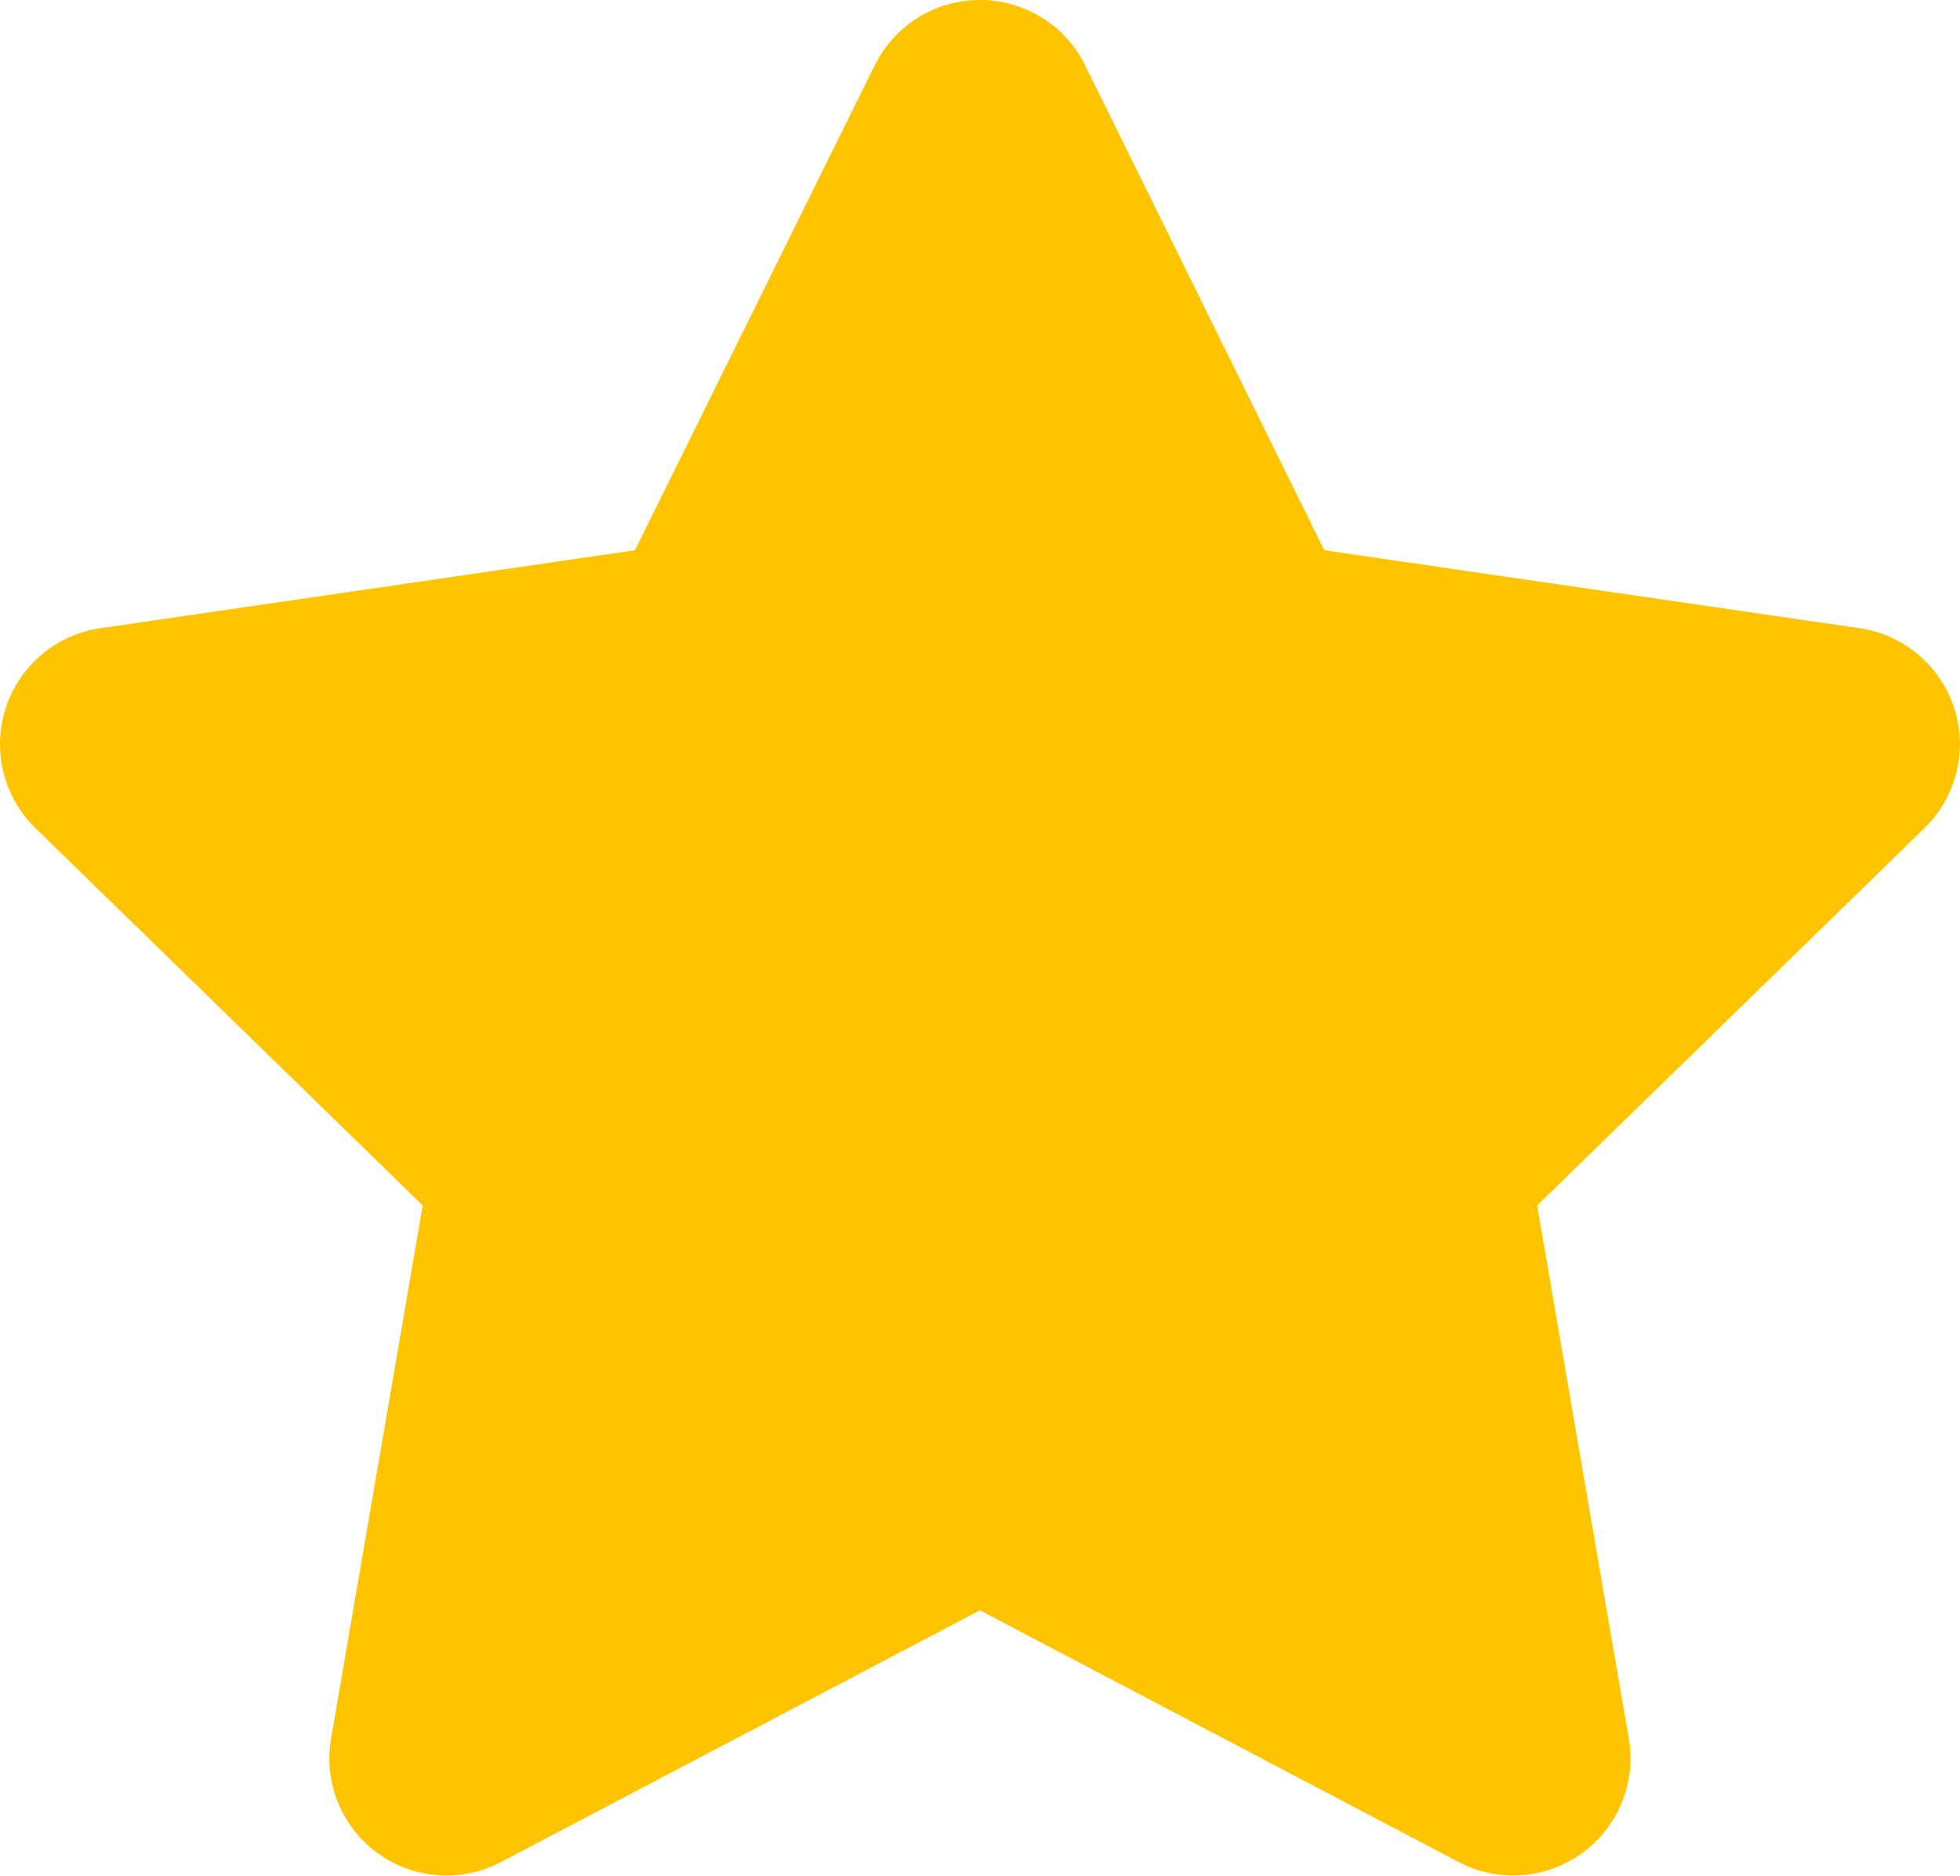 <svg xmlns="http://www.w3.org/2000/svg" width="14.629" height="14.002" viewBox="0 0 14.629 14.002">
  <path id="Path_5632" data-name="Path 5632" d="M7.09-11.763,5.3-8.143,1.31-7.561A.875.875,0,0,0,.826-6.068l2.89,2.816L3.032.727A.874.874,0,0,0,4.3,1.649L7.875-.23l3.574,1.879A.875.875,0,0,0,12.718.727l-.684-3.979,2.89-2.816a.875.875,0,0,0-.484-1.493l-3.995-.582L8.66-11.763A.876.876,0,0,0,7.09-11.763Z" transform="translate(-0.561 12.25)" fill="#ffc400"/>
</svg>
